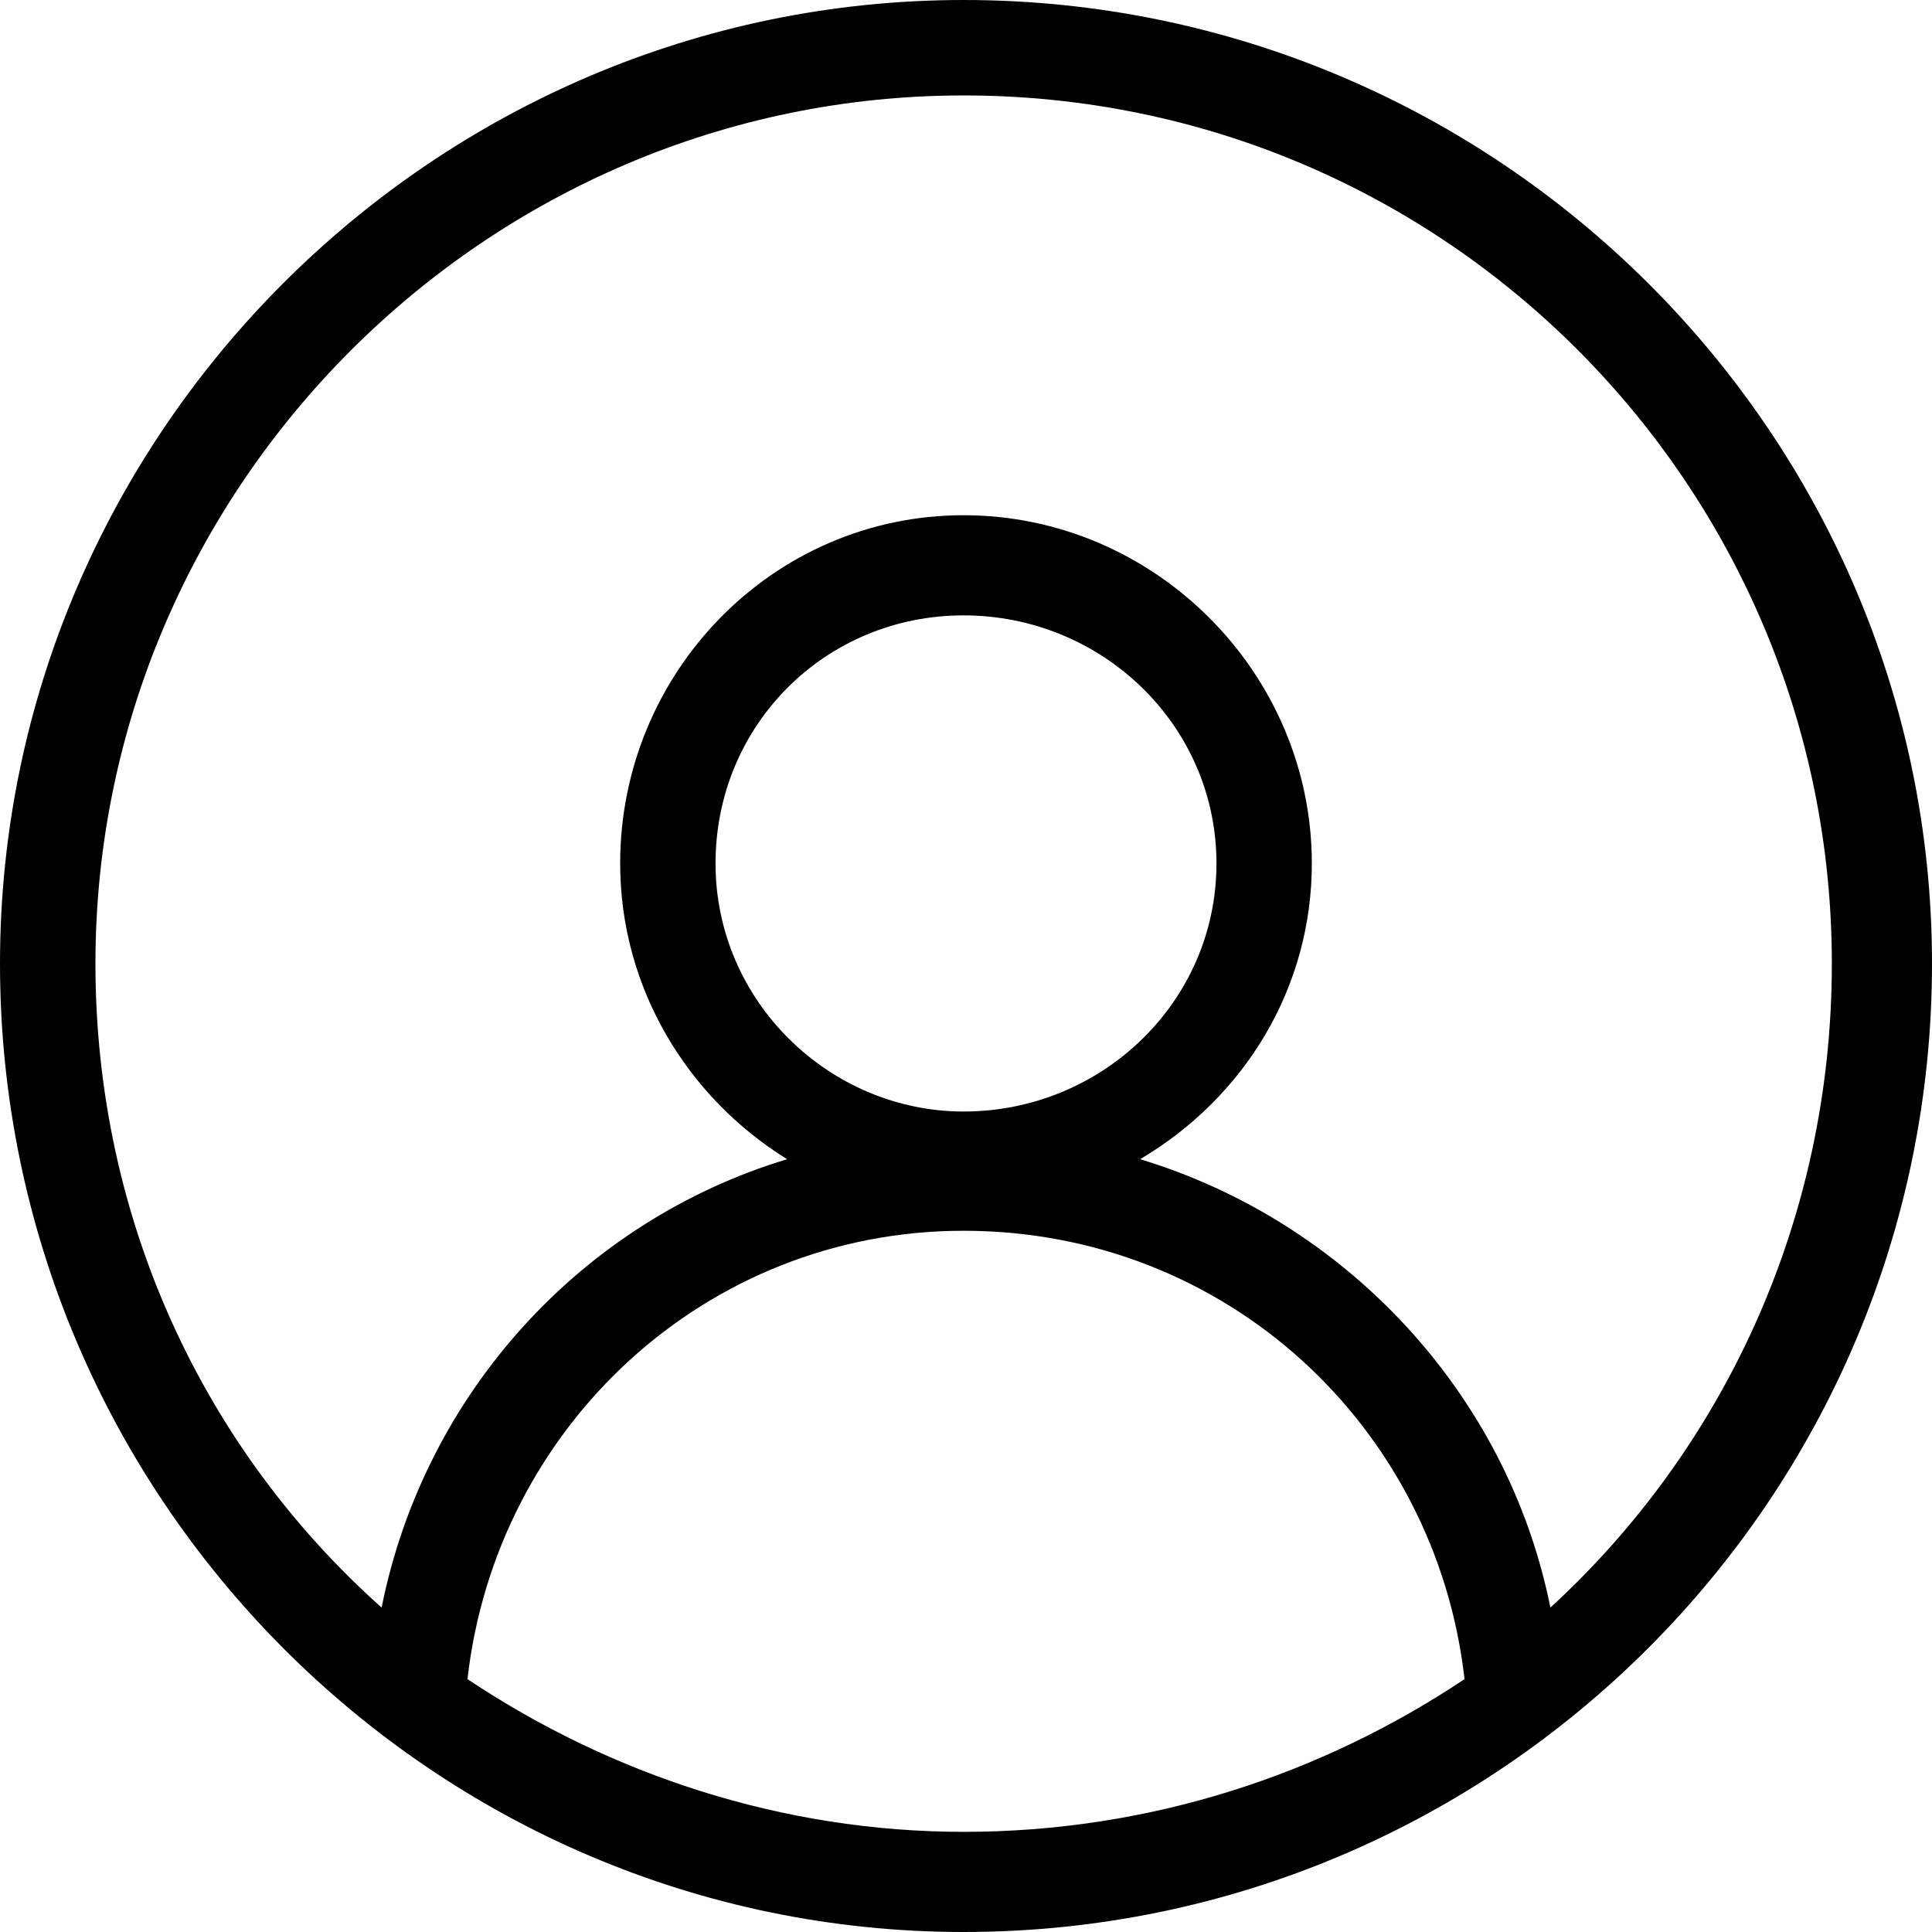 <svg width="25" height="25" viewBox="0 0 25 25" fill="none" xmlns="http://www.w3.org/2000/svg">
<path d="M12.469 0C19.383 0 25 5.617 25 12.469C25 19.383 19.383 25 12.469 25C5.617 25 0 19.383 0 12.469C0 5.617 5.617 0 12.469 0ZM12.469 6.667C14.938 6.667 16.975 8.704 16.975 11.173C16.975 12.778 16.111 14.197 14.753 15C17.407 15.803 19.506 18.025 20.062 20.802C22.284 18.765 23.704 15.803 23.704 12.469C23.704 6.296 18.704 1.235 12.469 1.235C6.296 1.235 1.235 6.296 1.235 12.469C1.235 15.803 2.654 18.765 4.938 20.802C5.494 18.025 7.531 15.803 10.185 15C8.889 14.197 8.025 12.778 8.025 11.173C8.025 8.704 10 6.667 12.469 6.667ZM18.951 21.728C18.58 18.457 15.864 15.926 12.469 15.926C9.136 15.926 6.42 18.457 6.049 21.728C7.901 22.963 10.123 23.704 12.469 23.704C14.877 23.704 17.099 22.963 18.951 21.728ZM12.469 7.963C10.679 7.963 9.259 9.383 9.259 11.173C9.259 12.963 10.741 14.383 12.469 14.383C14.259 14.383 15.741 12.963 15.741 11.173C15.741 9.383 14.259 7.963 12.469 7.963Z" fill="black"/>
</svg>
